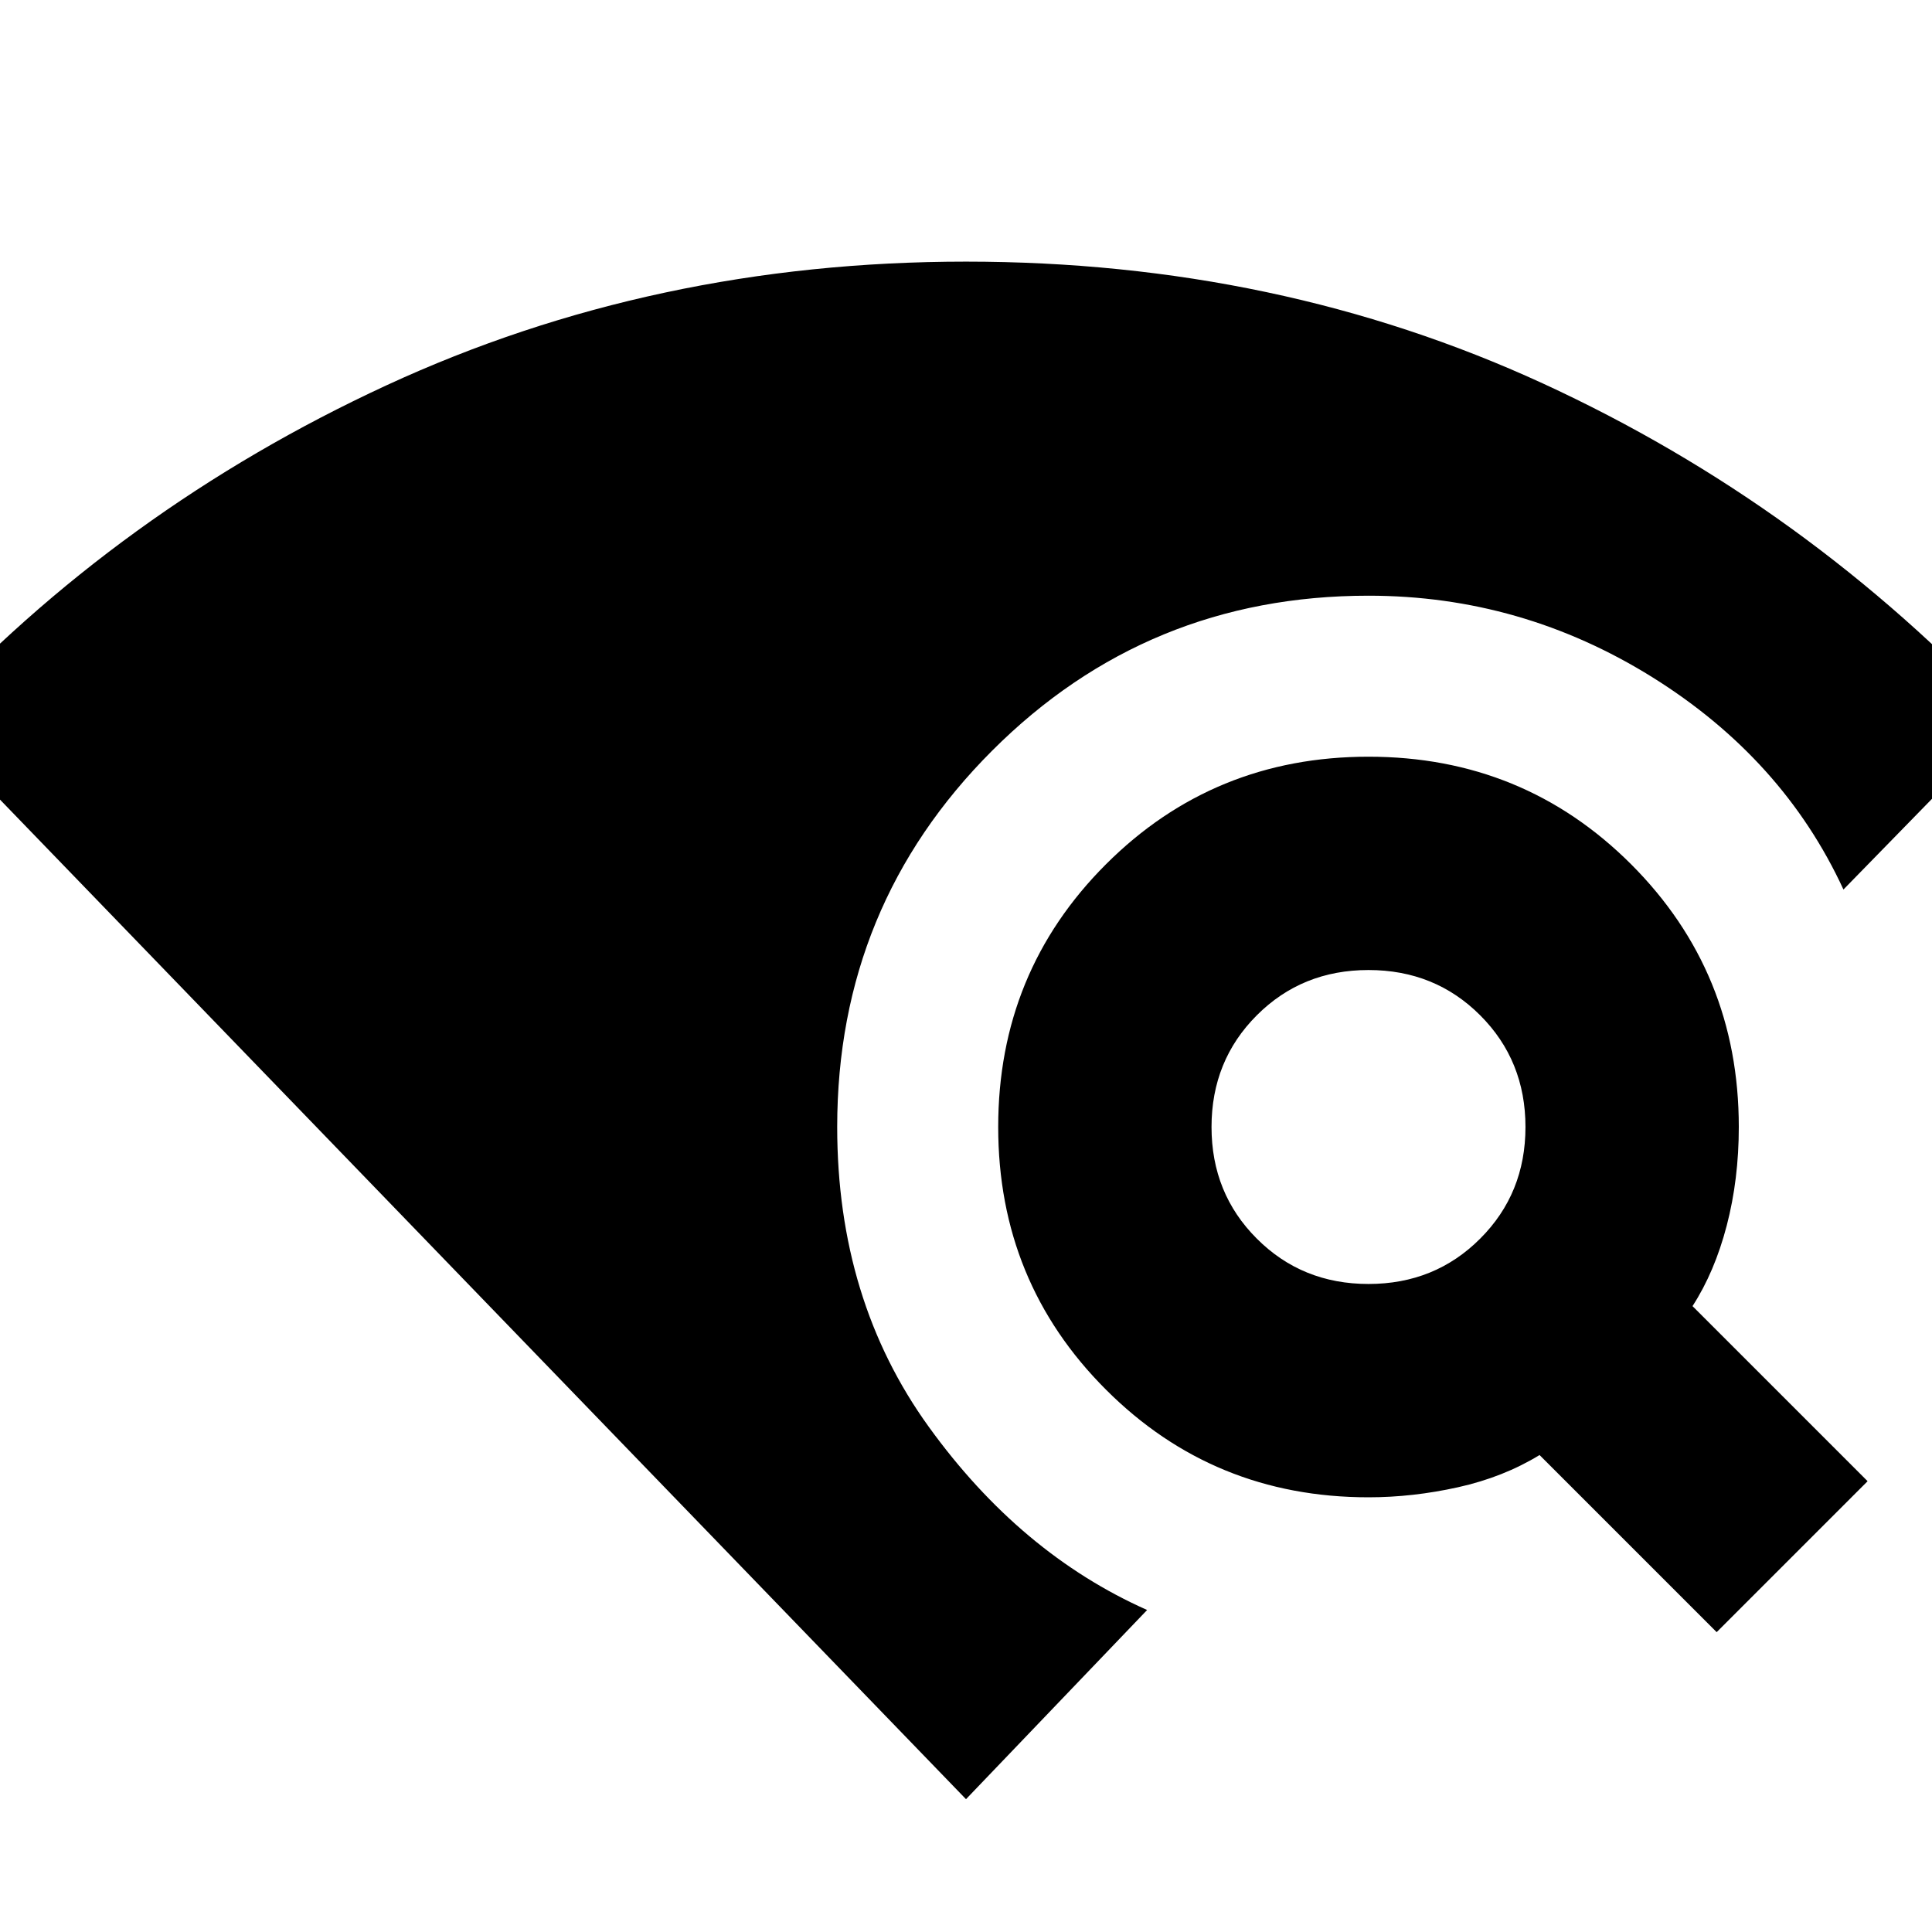 <svg xmlns="http://www.w3.org/2000/svg" height="24" width="24"><path d="m21.325 20.275-2.2-2.2q-.45.275-1.012.4-.563.125-1.113.125-1.925 0-3.262-1.338Q12.4 15.925 12.4 14t1.338-3.263Q15.075 9.4 17 9.4t3.263 1.337Q21.6 12.075 21.6 14q0 .65-.15 1.225-.15.575-.425 1L23.2 18.4ZM17 15.95q.825 0 1.387-.563.563-.562.563-1.387t-.563-1.388q-.562-.562-1.387-.562t-1.387.562q-.563.563-.563 1.388t.563 1.387q.562.563 1.387.563Zm-5 6.4L-.95 8.95Q1.475 6.325 4.8 4.787 8.125 3.25 12 3.25t7.163 1.512Q22.45 6.275 24.95 8.95l-2.05 2.1q-.75-1.625-2.375-2.638Q18.9 7.4 17 7.4q-2.75 0-4.675 1.925Q10.4 11.25 10.4 14q0 2.15 1.138 3.725Q12.675 19.3 14.25 20Z"/></svg>